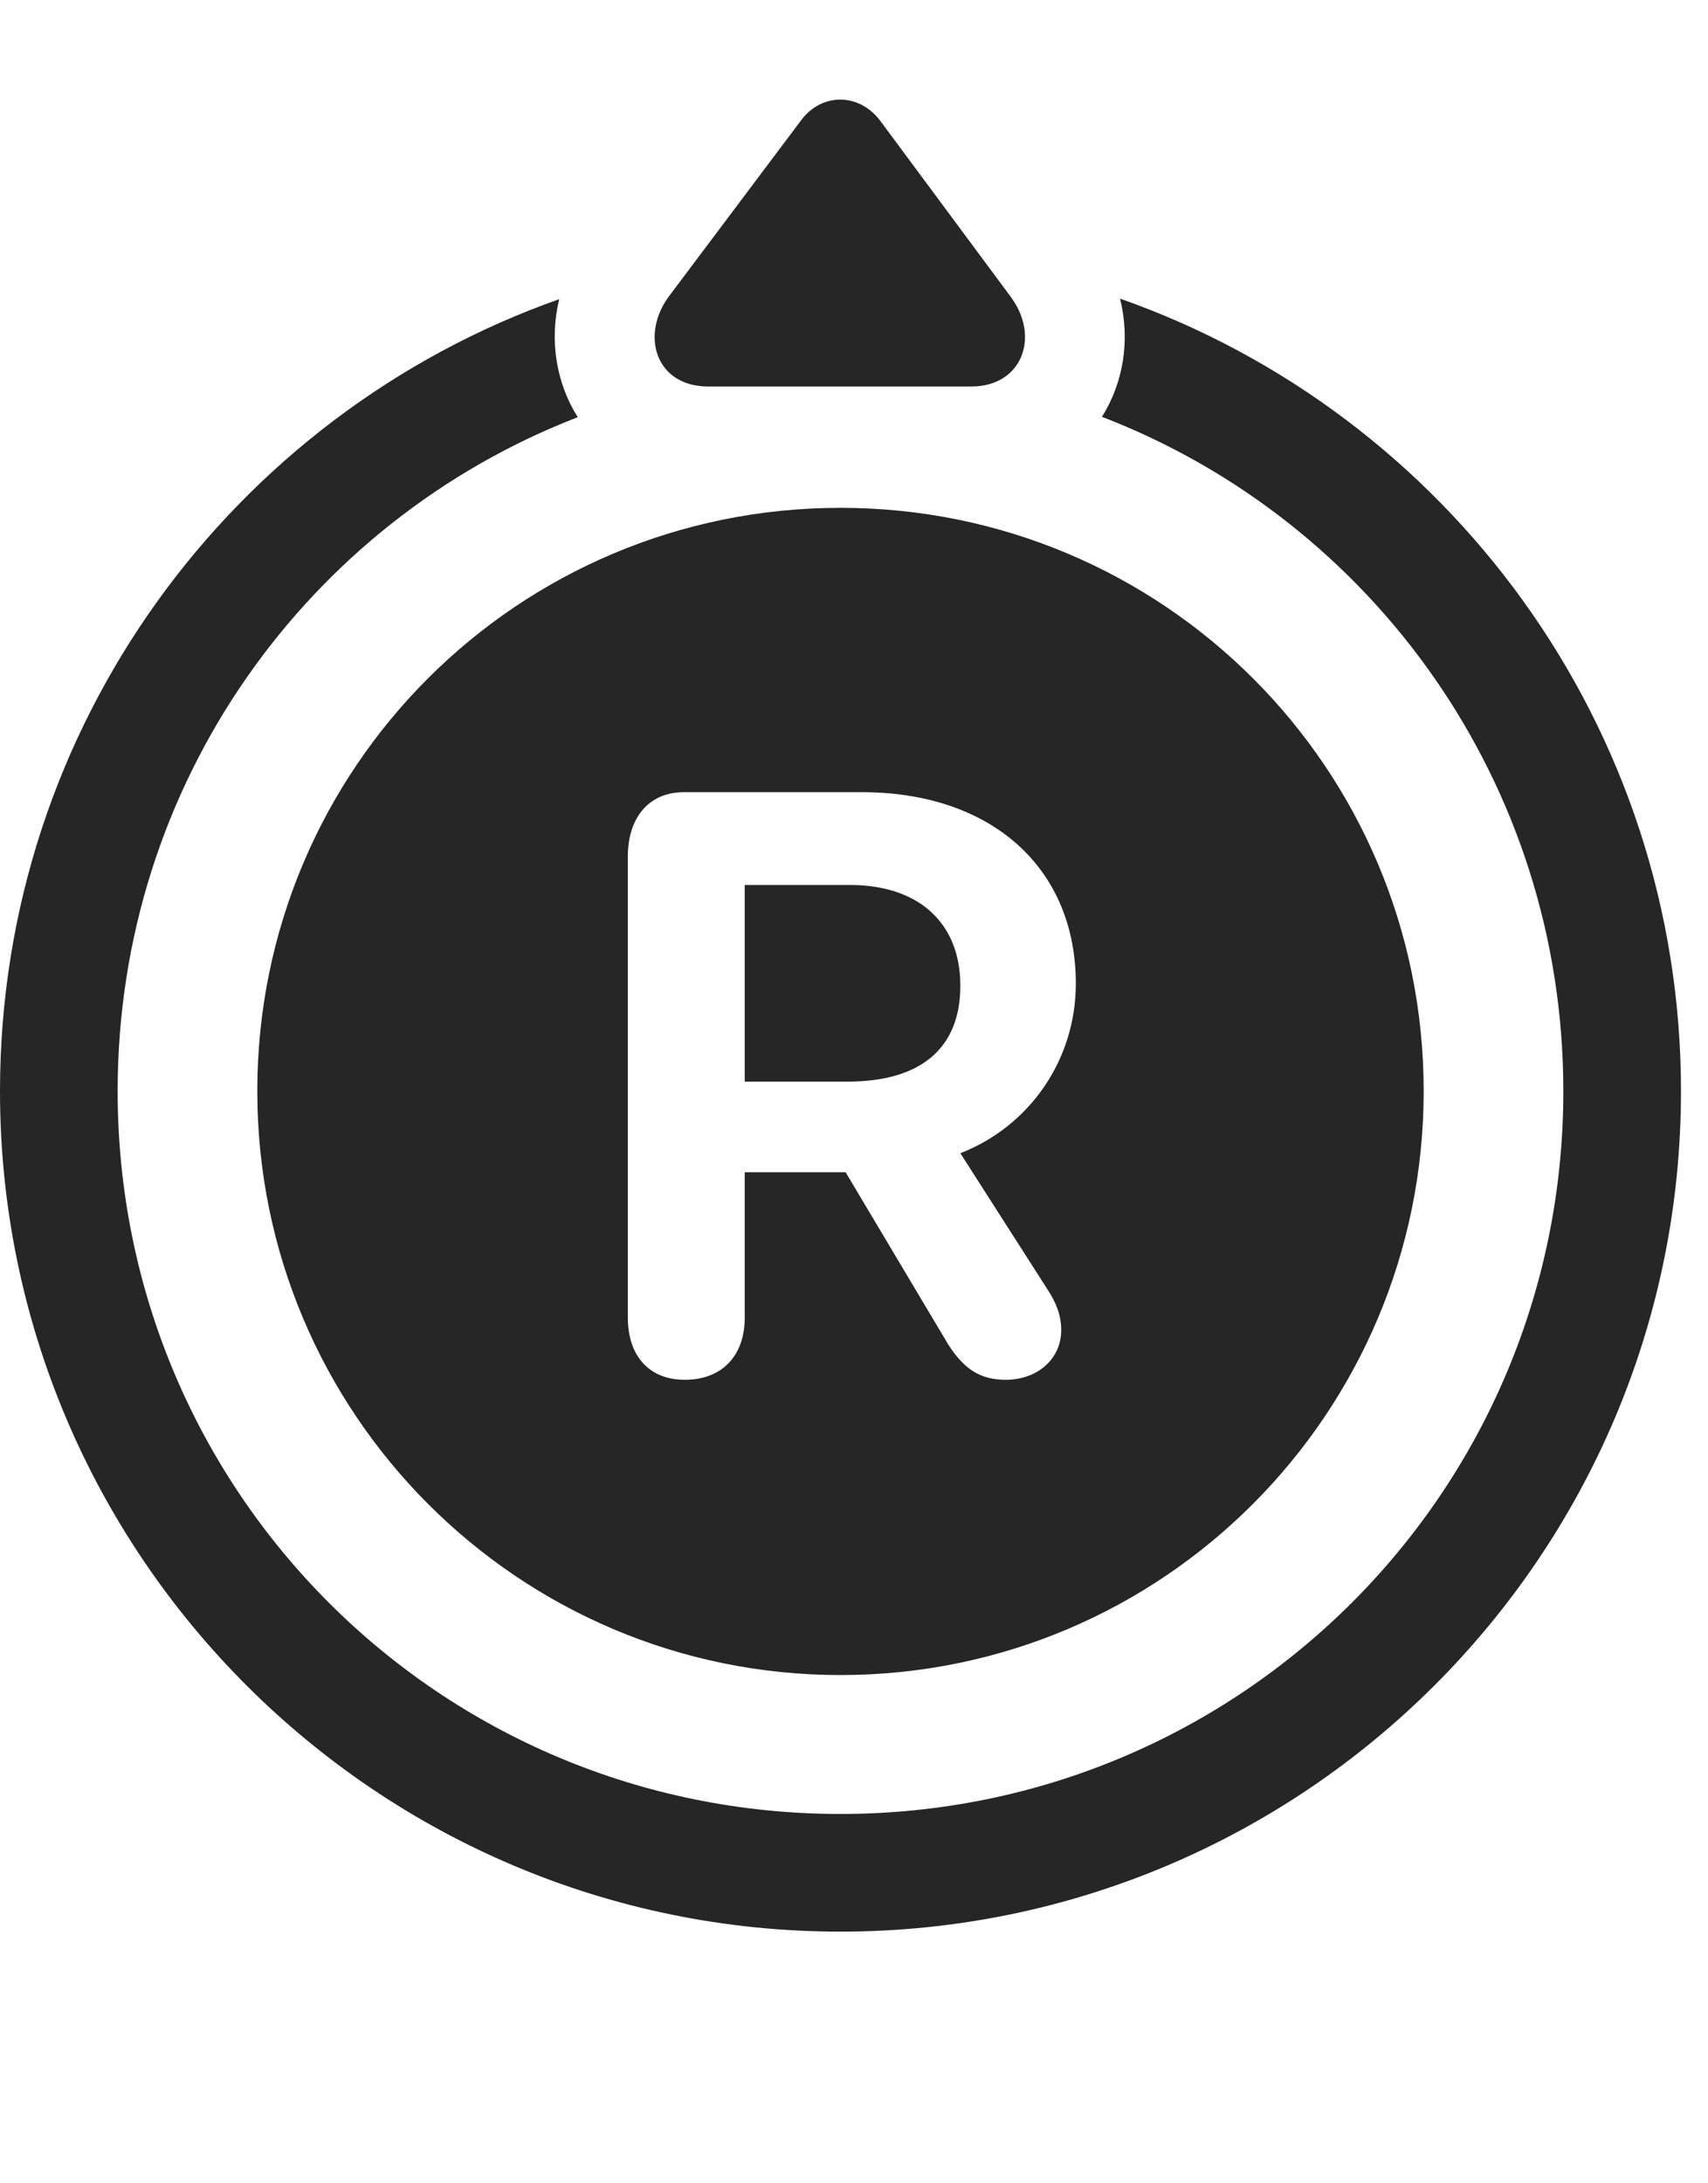 <?xml version="1.0" encoding="UTF-8"?>
<!--Generator: Apple Native CoreSVG 232.5-->
<!DOCTYPE svg
PUBLIC "-//W3C//DTD SVG 1.1//EN"
       "http://www.w3.org/Graphics/SVG/1.1/DTD/svg11.dtd">
<svg version="1.1" xmlns="http://www.w3.org/2000/svg" xmlns:xlink="http://www.w3.org/1999/xlink" width="22.822" height="29.165">
 <g>
  <rect height="29.165" opacity="0" width="22.822" x="0" y="0"/>
  <path d="M22.461 14.578C22.461 20.779 17.422 25.808 11.23 25.808C5.029 25.808 0 20.769 0 14.578C0 9.697 3.116 5.536 7.472 3.997C7.337 4.555 7.435 5.122 7.72 5.574C4.113 6.968 1.572 10.467 1.572 14.578C1.572 19.929 5.879 24.236 11.23 24.236C16.572 24.236 20.889 19.929 20.889 14.578C20.889 10.463 18.336 6.959 14.724 5.569C15.008 5.117 15.105 4.551 14.966 3.99C19.33 5.523 22.461 9.689 22.461 14.578Z" fill="#000000" fill-opacity="0.85"/>
  <path d="M9.463 5.164L12.979 5.164C13.662 5.164 13.906 4.49 13.496 3.953L11.758 1.609C11.475 1.238 10.977 1.238 10.703 1.609L8.936 3.962C8.555 4.48 8.76 5.164 9.463 5.164Z" fill="#000000" fill-opacity="0.85"/>
  <path d="M11.23 22.38C15.537 22.38 19.023 18.884 19.023 14.578C19.023 10.261 15.537 6.785 11.23 6.785C6.924 6.785 3.438 10.261 3.438 14.578C3.438 18.884 6.924 22.38 11.23 22.38ZM9.15 18.435C8.662 18.435 8.389 18.103 8.389 17.605L8.389 11.443C8.389 10.945 8.652 10.584 9.141 10.584L11.514 10.584C13.252 10.584 14.375 11.599 14.375 13.142C14.375 14.158 13.76 15.046 12.832 15.408L13.994 17.224C14.111 17.4 14.18 17.576 14.18 17.771C14.18 18.152 13.867 18.435 13.438 18.435C13.105 18.435 12.881 18.298 12.666 17.956L11.299 15.662L9.951 15.662L9.951 17.605C9.951 18.113 9.648 18.435 9.15 18.435ZM9.951 14.451L11.328 14.451C12.285 14.451 12.832 14.021 12.832 13.171C12.832 12.312 12.256 11.824 11.357 11.824L9.951 11.824Z" fill="#000000" fill-opacity="0.85"/>
 </g>
</svg>
